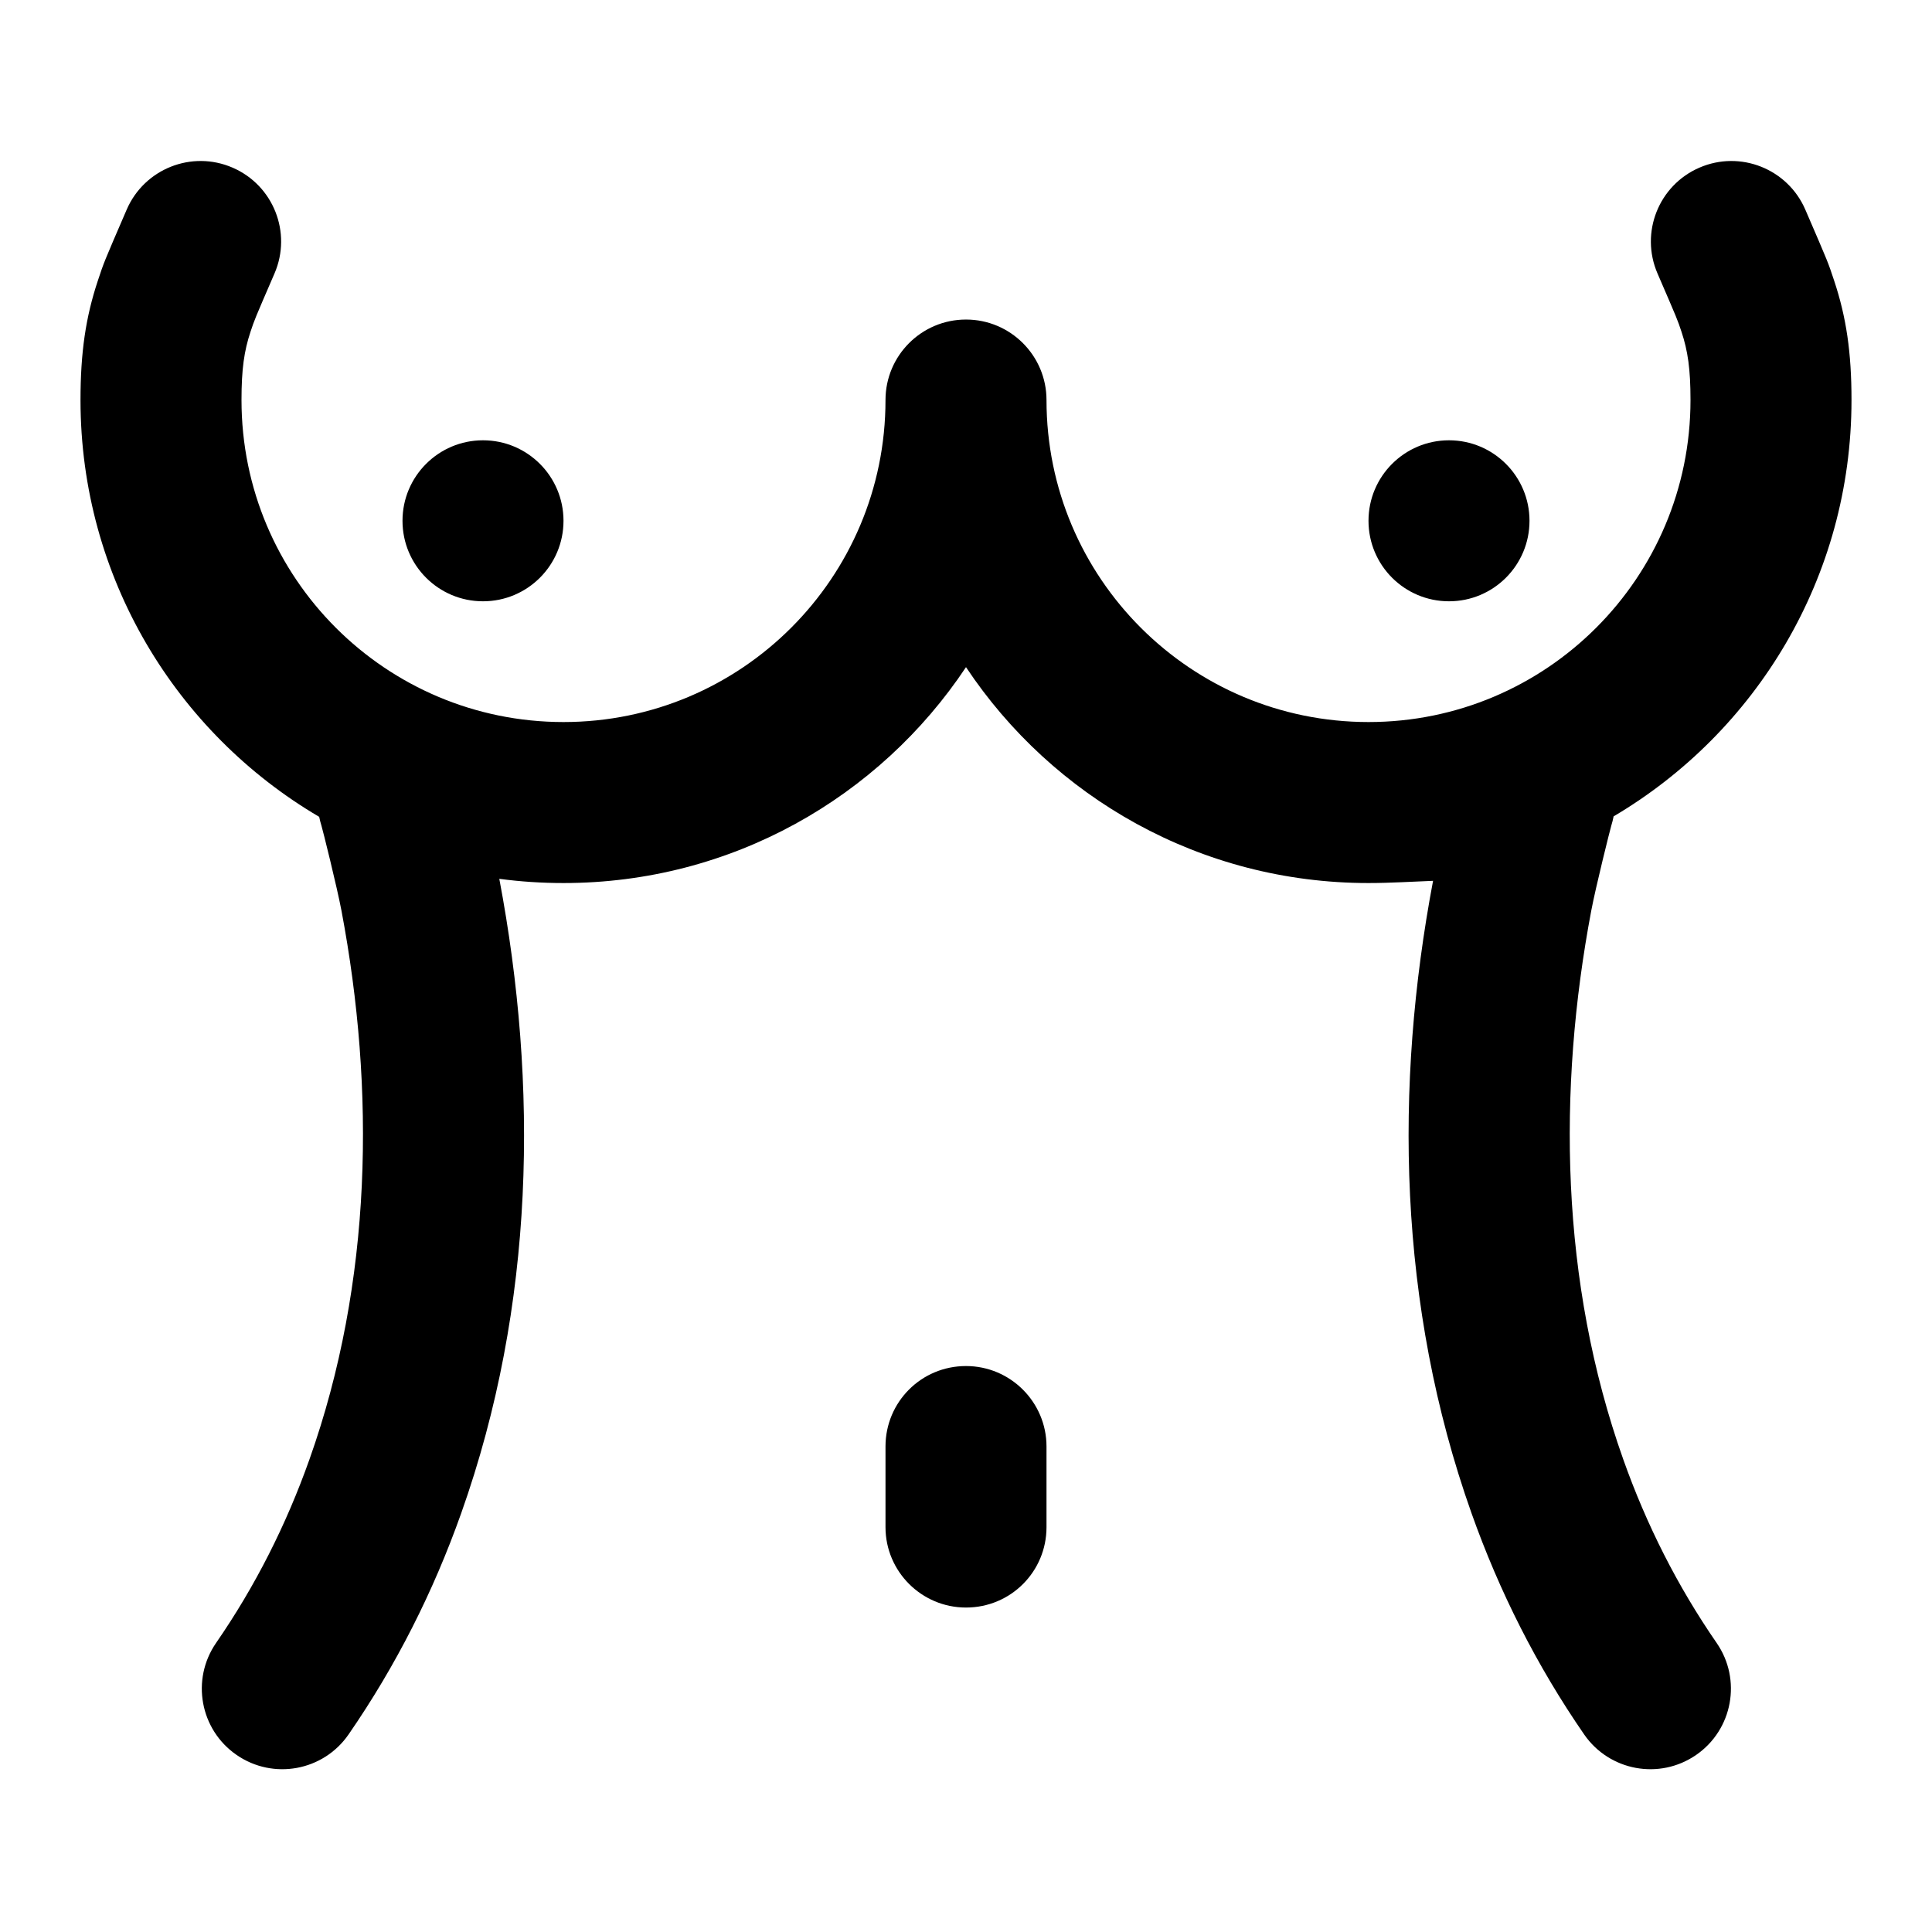 <?xml version="1.0" encoding="UTF-8"?>
<svg width="48px" height="48px" viewBox="0 0 48 48" version="1.1" xmlns="http://www.w3.org/2000/svg" xmlns:xlink="http://www.w3.org/1999/xlink">
    <!-- Generator: Sketch 43.2 (39069) - http://www.bohemiancoding.com/sketch -->
    <title>theicons.co/svg/signs-03</title>
    <desc>Created with Sketch.</desc>
    <defs></defs>
    <g id="The-Icons" stroke="none" stroke-width="1" fill="none" fill-rule="evenodd">
        <path d="M40.031,20.516 C40.007,20.592 39.647,22.029 39.534,22.627 C38.695,27.07 38.762,31.843 40.33,36.259 C40.905,37.88 41.673,39.404 42.65,40.819 C43.278,41.728 43.049,42.974 42.14,43.601 C41.231,44.229 39.986,44.001 39.358,43.092 C38.177,41.381 37.251,39.542 36.56,37.597 C34.721,32.416 34.644,26.963 35.604,21.884 C35.086,21.903 34.547,21.939 34,21.939 C29.826,21.939 26.15,19.808 24,16.575 C21.85,19.808 18.174,21.939 14,21.939 C13.459,21.939 12.927,21.904 12.405,21.834 C13.374,26.963 13.297,32.416 11.458,37.597 C10.768,39.542 9.841,41.381 8.66,43.092 C8.032,44.001 6.787,44.229 5.878,43.601 C4.969,42.974 4.741,41.728 5.368,40.819 C6.345,39.404 7.113,37.88 7.688,36.259 C9.256,31.843 9.323,27.07 8.484,22.627 C8.371,22.029 8.012,20.592 7.987,20.516 C7.964,20.442 7.945,20.368 7.93,20.294 C4.382,18.209 2,14.352 2,9.939 C2,8.757 2.129,7.882 2.43,6.976 C2.587,6.504 2.566,6.555 3.148,5.207 C3.587,4.193 4.764,3.726 5.778,4.165 C6.792,4.603 7.258,5.78 6.82,6.794 C6.314,7.964 6.327,7.935 6.225,8.239 C6.066,8.717 6,9.168 6,9.939 C6,14.358 9.582,17.939 14,17.939 C18.418,17.939 22,14.358 22,9.939 C22,8.835 22.895,7.939 24,7.939 C24.552,7.939 25.052,8.163 25.414,8.525 C25.776,8.887 26,9.387 26,9.939 C26,14.358 29.582,17.939 34,17.939 C38.418,17.939 42,14.358 42,9.939 C42,9.168 41.934,8.717 41.775,8.239 C41.673,7.935 41.686,7.964 41.18,6.794 C40.742,5.78 41.208,4.603 42.222,4.165 C43.236,3.726 44.413,4.193 44.852,5.207 C45.434,6.555 45.413,6.504 45.57,6.976 C45.871,7.882 46,8.757 46,9.939 C46,14.344 43.627,18.194 40.09,20.282 C40.075,20.36 40.055,20.438 40.031,20.516 Z M12,14.939 C10.895,14.939 10,14.044 10,12.939 C10,11.835 10.895,10.939 12,10.939 C13.105,10.939 14,11.835 14,12.939 C14,14.044 13.105,14.939 12,14.939 Z M36,14.939 C34.895,14.939 34,14.044 34,12.939 C34,11.835 34.895,10.939 36,10.939 C37.105,10.939 38,11.835 38,12.939 C38,14.044 37.105,14.939 36,14.939 Z M22,35.937 C22,34.834 22.888,33.939 24,33.939 C25.105,33.939 26,34.838 26,35.937 L26,37.942 C26,39.045 25.112,39.939 24,39.939 C22.895,39.939 22,39.041 22,37.942 L22,35.937 Z" id="Combined-Shape" fill="#000000" fill-rule="nonzero"></path>
    </g>
</svg>